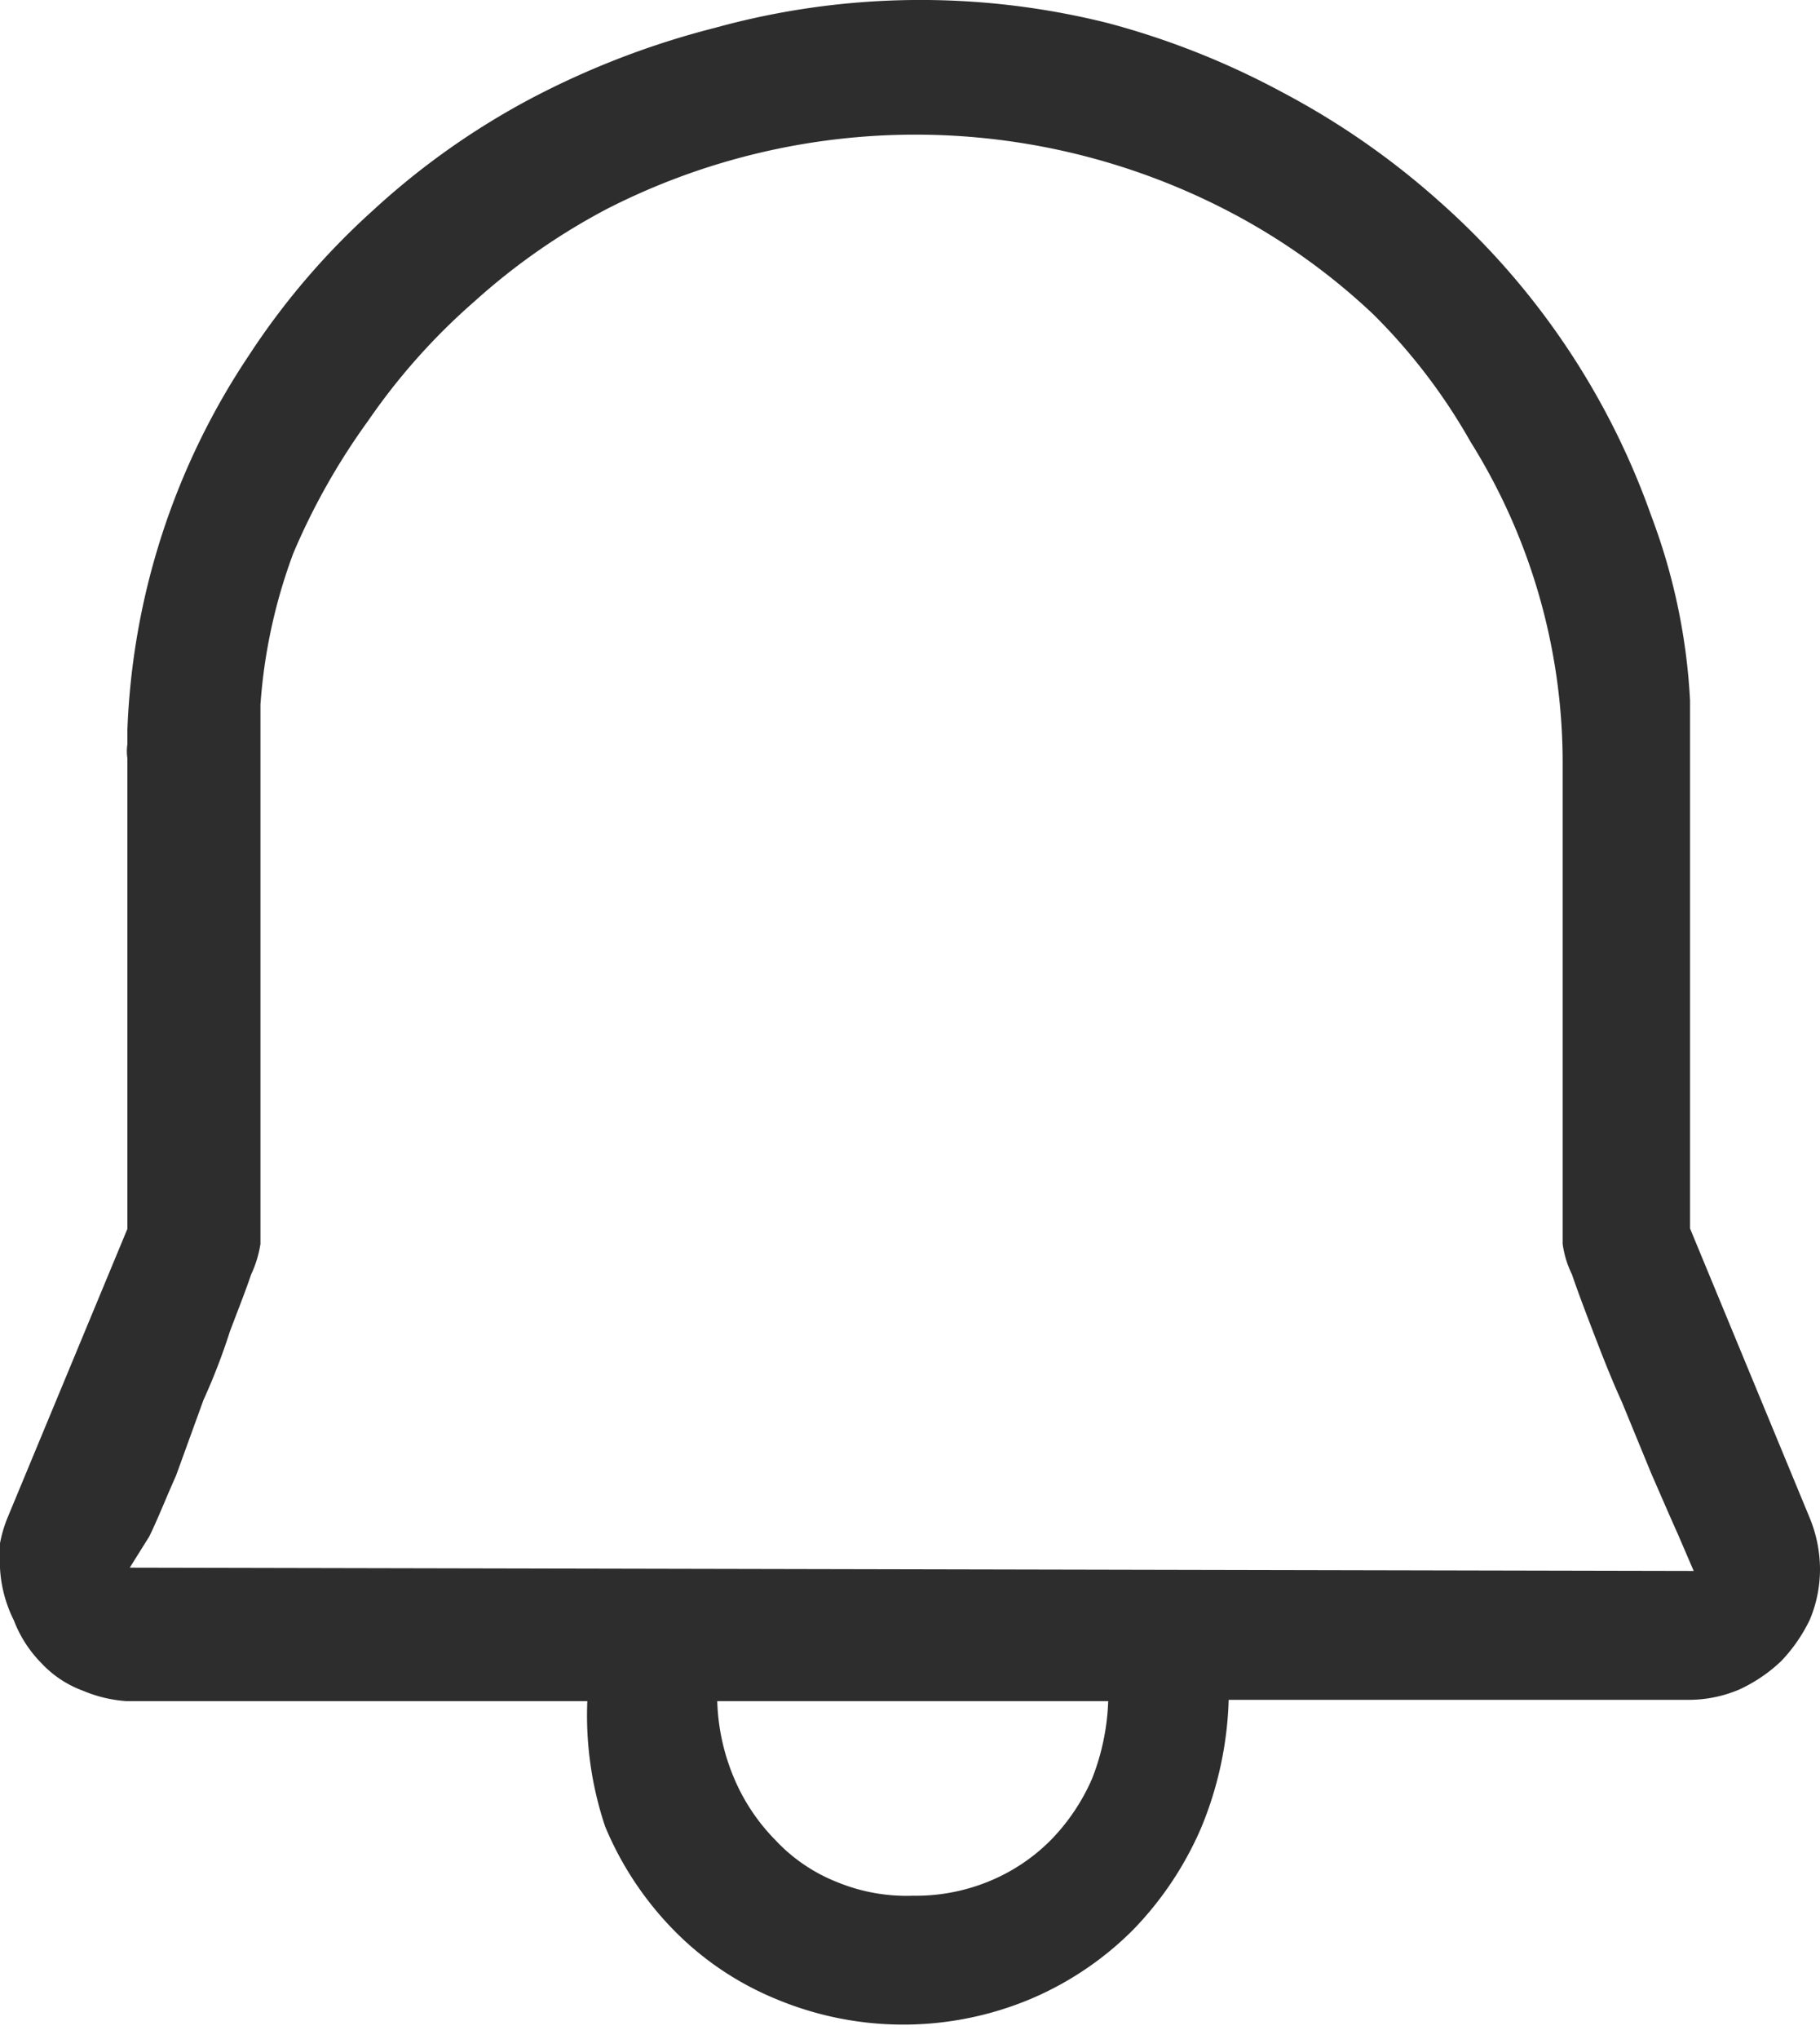 <svg xmlns="http://www.w3.org/2000/svg" width="100" height="112" viewBox="0 0 100 112"><rect x="33.54" y="39.22" width="32" height="32" style="fill:none"/><path d="M32.27,93.44H6.93a7.41,7.41,0,0,1-2.37-.57,5.9,5.9,0,0,1-2.29-1.52A6.79,6.79,0,0,1,.76,89,7.25,7.25,0,0,1,0,86.13V84.77A7.18,7.18,0,0,1,.4,83.4L7,67.5V41.65a2.49,2.49,0,0,1,0-.77v-.8a39.62,39.62,0,0,1,6.65-20.52,40.51,40.51,0,0,1,6.84-8,41.51,41.51,0,0,1,8.67-6.14A46,46,0,0,1,39.28,1.53a42.4,42.4,0,0,1,21.6-.26,44,44,0,0,1,9.58,3.8,43.17,43.17,0,0,1,8.63,6A41.52,41.52,0,0,1,90.73,28.34a33.56,33.56,0,0,1,2.13,10.14v29l6.58,15.91a7.45,7.45,0,0,1,.56,2.84,7.18,7.18,0,0,1-.56,2.74,8.86,8.86,0,0,1-1.57,2.27,8.48,8.48,0,0,1-2.32,1.57,7.12,7.12,0,0,1-2.69.56H67.51a19.82,19.82,0,0,1-1.5,7A18.55,18.55,0,0,1,62.26,106a17.66,17.66,0,0,1-5.63,3.8,18.09,18.09,0,0,1-14,0A16.79,16.79,0,0,1,37,106a18,18,0,0,1-3.75-5.67A19.2,19.2,0,0,1,32.27,93.44Zm60.79-7.15-.86-2c-.45-1-.91-2.07-1.47-3.35L89.11,77c-.62-1.36-1.13-2.69-1.58-3.86s-.85-2.23-1.16-3.14a5.48,5.48,0,0,1-.51-1.67V41.85A33.22,33.22,0,0,0,80.8,24.27a32.13,32.13,0,0,0-5.34-7,35.32,35.32,0,0,0-7.55-5.45,37.26,37.26,0,0,0-34.53-.36,35.56,35.56,0,0,0-7.28,5.07,35,35,0,0,0-5.87,6.58,36.94,36.94,0,0,0-4.11,7.27,29.69,29.69,0,0,0-1.81,8.33V68.33A6.16,6.16,0,0,1,13.8,70c-.31.92-.71,1.92-1.17,3.14a34.3,34.3,0,0,1-1.45,3.76L9.67,81.06c-.56,1.25-1,2.38-1.47,3.34L7.13,86.11ZM50.19,104.13a10.55,10.55,0,0,0,4.22-.82,10.25,10.25,0,0,0,3.34-2.25A11.24,11.24,0,0,0,60,97.71a12.77,12.77,0,0,0,.89-4.27H39.41a11.68,11.68,0,0,0,.91,4.2,10.87,10.87,0,0,0,2.27,3.42,9.33,9.33,0,0,0,3.4,2.32A10.06,10.06,0,0,0,50.19,104.13Z" style="fill:#2d2d2d"/></svg>